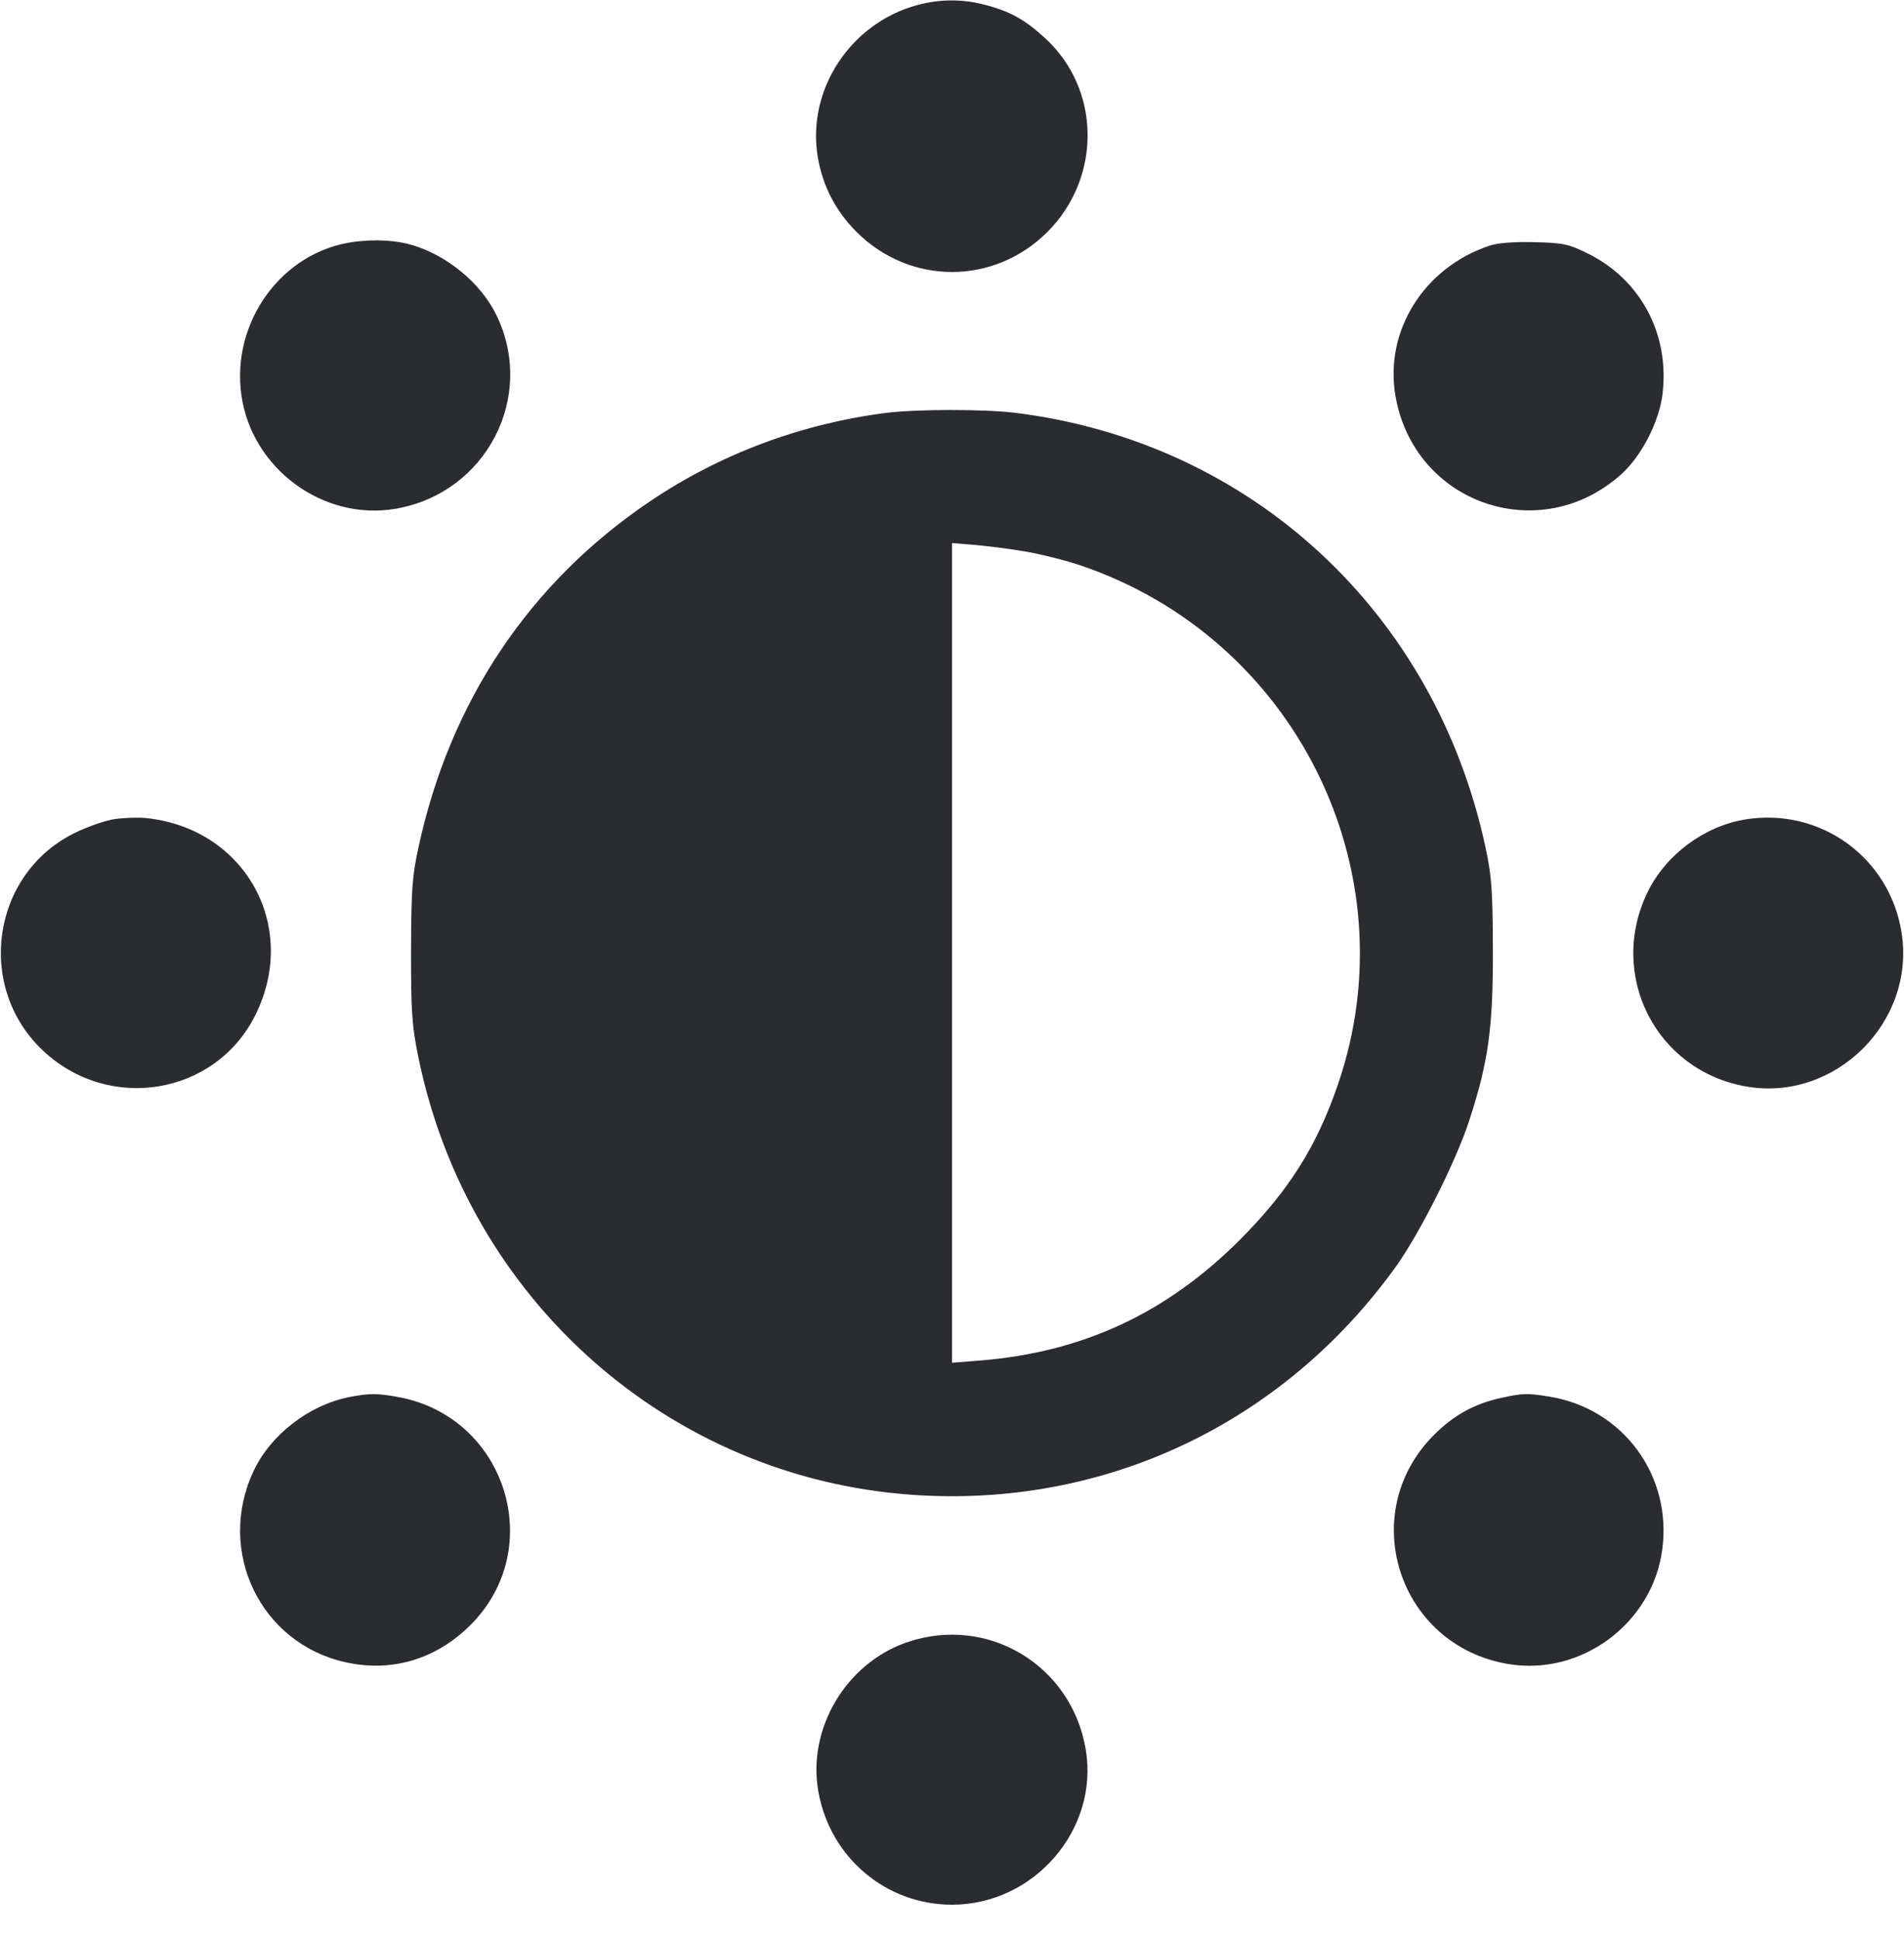 <svg width="56" height="57" viewBox="0 0 56 57" fill="none" xmlns="http://www.w3.org/2000/svg"><path d="M26.983 0.148 C 25.007 0.679,23.716 2.654,24.054 4.628 C 24.199 5.474,24.579 6.204,25.194 6.820 C 26.763 8.389,29.237 8.389,30.806 6.820 C 32.409 5.216,32.378 2.621,30.739 1.123 C 30.131 0.568,29.709 0.334,28.963 0.140 C 28.303 -0.033,27.643 -0.030,26.983 0.148 M10.407 7.111 C 8.305 7.389,6.793 9.451,7.100 11.621 C 7.406 13.778,9.505 15.323,11.634 14.958 C 14.301 14.501,15.774 11.667,14.597 9.257 C 14.144 8.331,13.167 7.518,12.133 7.207 C 11.649 7.062,11.037 7.028,10.407 7.111 M43.820 7.219 C 41.888 7.858,40.714 9.723,41.042 11.634 C 41.585 14.808,45.292 16.095,47.686 13.942 C 48.284 13.404,48.803 12.393,48.899 11.577 C 49.107 9.818,48.253 8.218,46.698 7.452 C 46.131 7.173,45.980 7.141,45.132 7.120 C 44.541 7.105,44.055 7.141,43.820 7.219 M26.040 12.142 C 23.552 12.462,21.175 13.353,19.123 14.736 C 15.574 17.127,13.233 20.624,12.306 24.920 C 12.123 25.767,12.094 26.180,12.090 27.953 C 12.087 29.731,12.115 30.148,12.299 31.055 C 13.747 38.199,19.667 43.450,26.836 43.949 C 32.471 44.342,37.709 41.875,41.044 37.256 C 41.743 36.288,42.811 34.168,43.205 32.968 C 43.774 31.233,43.914 30.233,43.908 27.953 C 43.904 26.190,43.873 25.762,43.693 24.920 C 42.209 17.999,36.803 13.000,29.869 12.138 C 28.960 12.025,26.930 12.027,26.040 12.142 M30.096 16.204 C 30.556 16.279,31.300 16.463,31.748 16.613 C 38.082 18.735,41.504 25.598,39.355 31.873 C 38.727 33.710,37.901 35.016,36.459 36.459 C 34.301 38.617,31.832 39.761,28.817 40.001 L 28.000 40.066 28.000 28.016 L 28.000 15.967 28.630 16.018 C 28.976 16.045,29.636 16.129,30.096 16.204 M3.373 24.082 C 3.097 24.122,2.565 24.307,2.190 24.493 C -0.244 25.696,-0.727 29.006,1.258 30.883 C 3.207 32.726,6.347 32.199,7.516 29.833 C 8.805 27.224,7.204 24.352,4.293 24.051 C 4.062 24.028,3.648 24.041,3.373 24.082 M51.333 24.092 C 50.127 24.287,48.992 25.131,48.458 26.230 C 47.272 28.672,48.708 31.490,51.372 31.946 C 53.976 32.392,56.337 30.055,55.931 27.433 C 55.588 25.218,53.545 23.733,51.333 24.092 M10.277 41.074 C 9.090 41.307,7.957 42.183,7.455 43.256 C 6.355 45.607,7.657 48.313,10.157 48.870 C 11.524 49.175,12.822 48.788,13.840 47.774 C 16.101 45.518,14.879 41.657,11.720 41.075 C 11.093 40.960,10.860 40.960,10.277 41.074 M44.147 41.100 C 43.371 41.269,42.756 41.607,42.181 42.182 C 39.865 44.494,41.128 48.388,44.368 48.925 C 46.508 49.280,48.594 47.732,48.889 45.569 C 49.188 43.389,47.741 41.418,45.583 41.064 C 44.917 40.955,44.801 40.958,44.147 41.100 M26.685 48.281 C 24.879 48.897,23.732 50.832,24.072 52.691 C 24.424 54.620,26.063 56.000,28.000 56.000 C 30.415 56.000,32.324 53.790,31.935 51.443 C 31.524 48.961,29.054 47.474,26.685 48.281 " fill="#2B2C30" stroke="none" fill-rule="evenodd"></path></svg>
